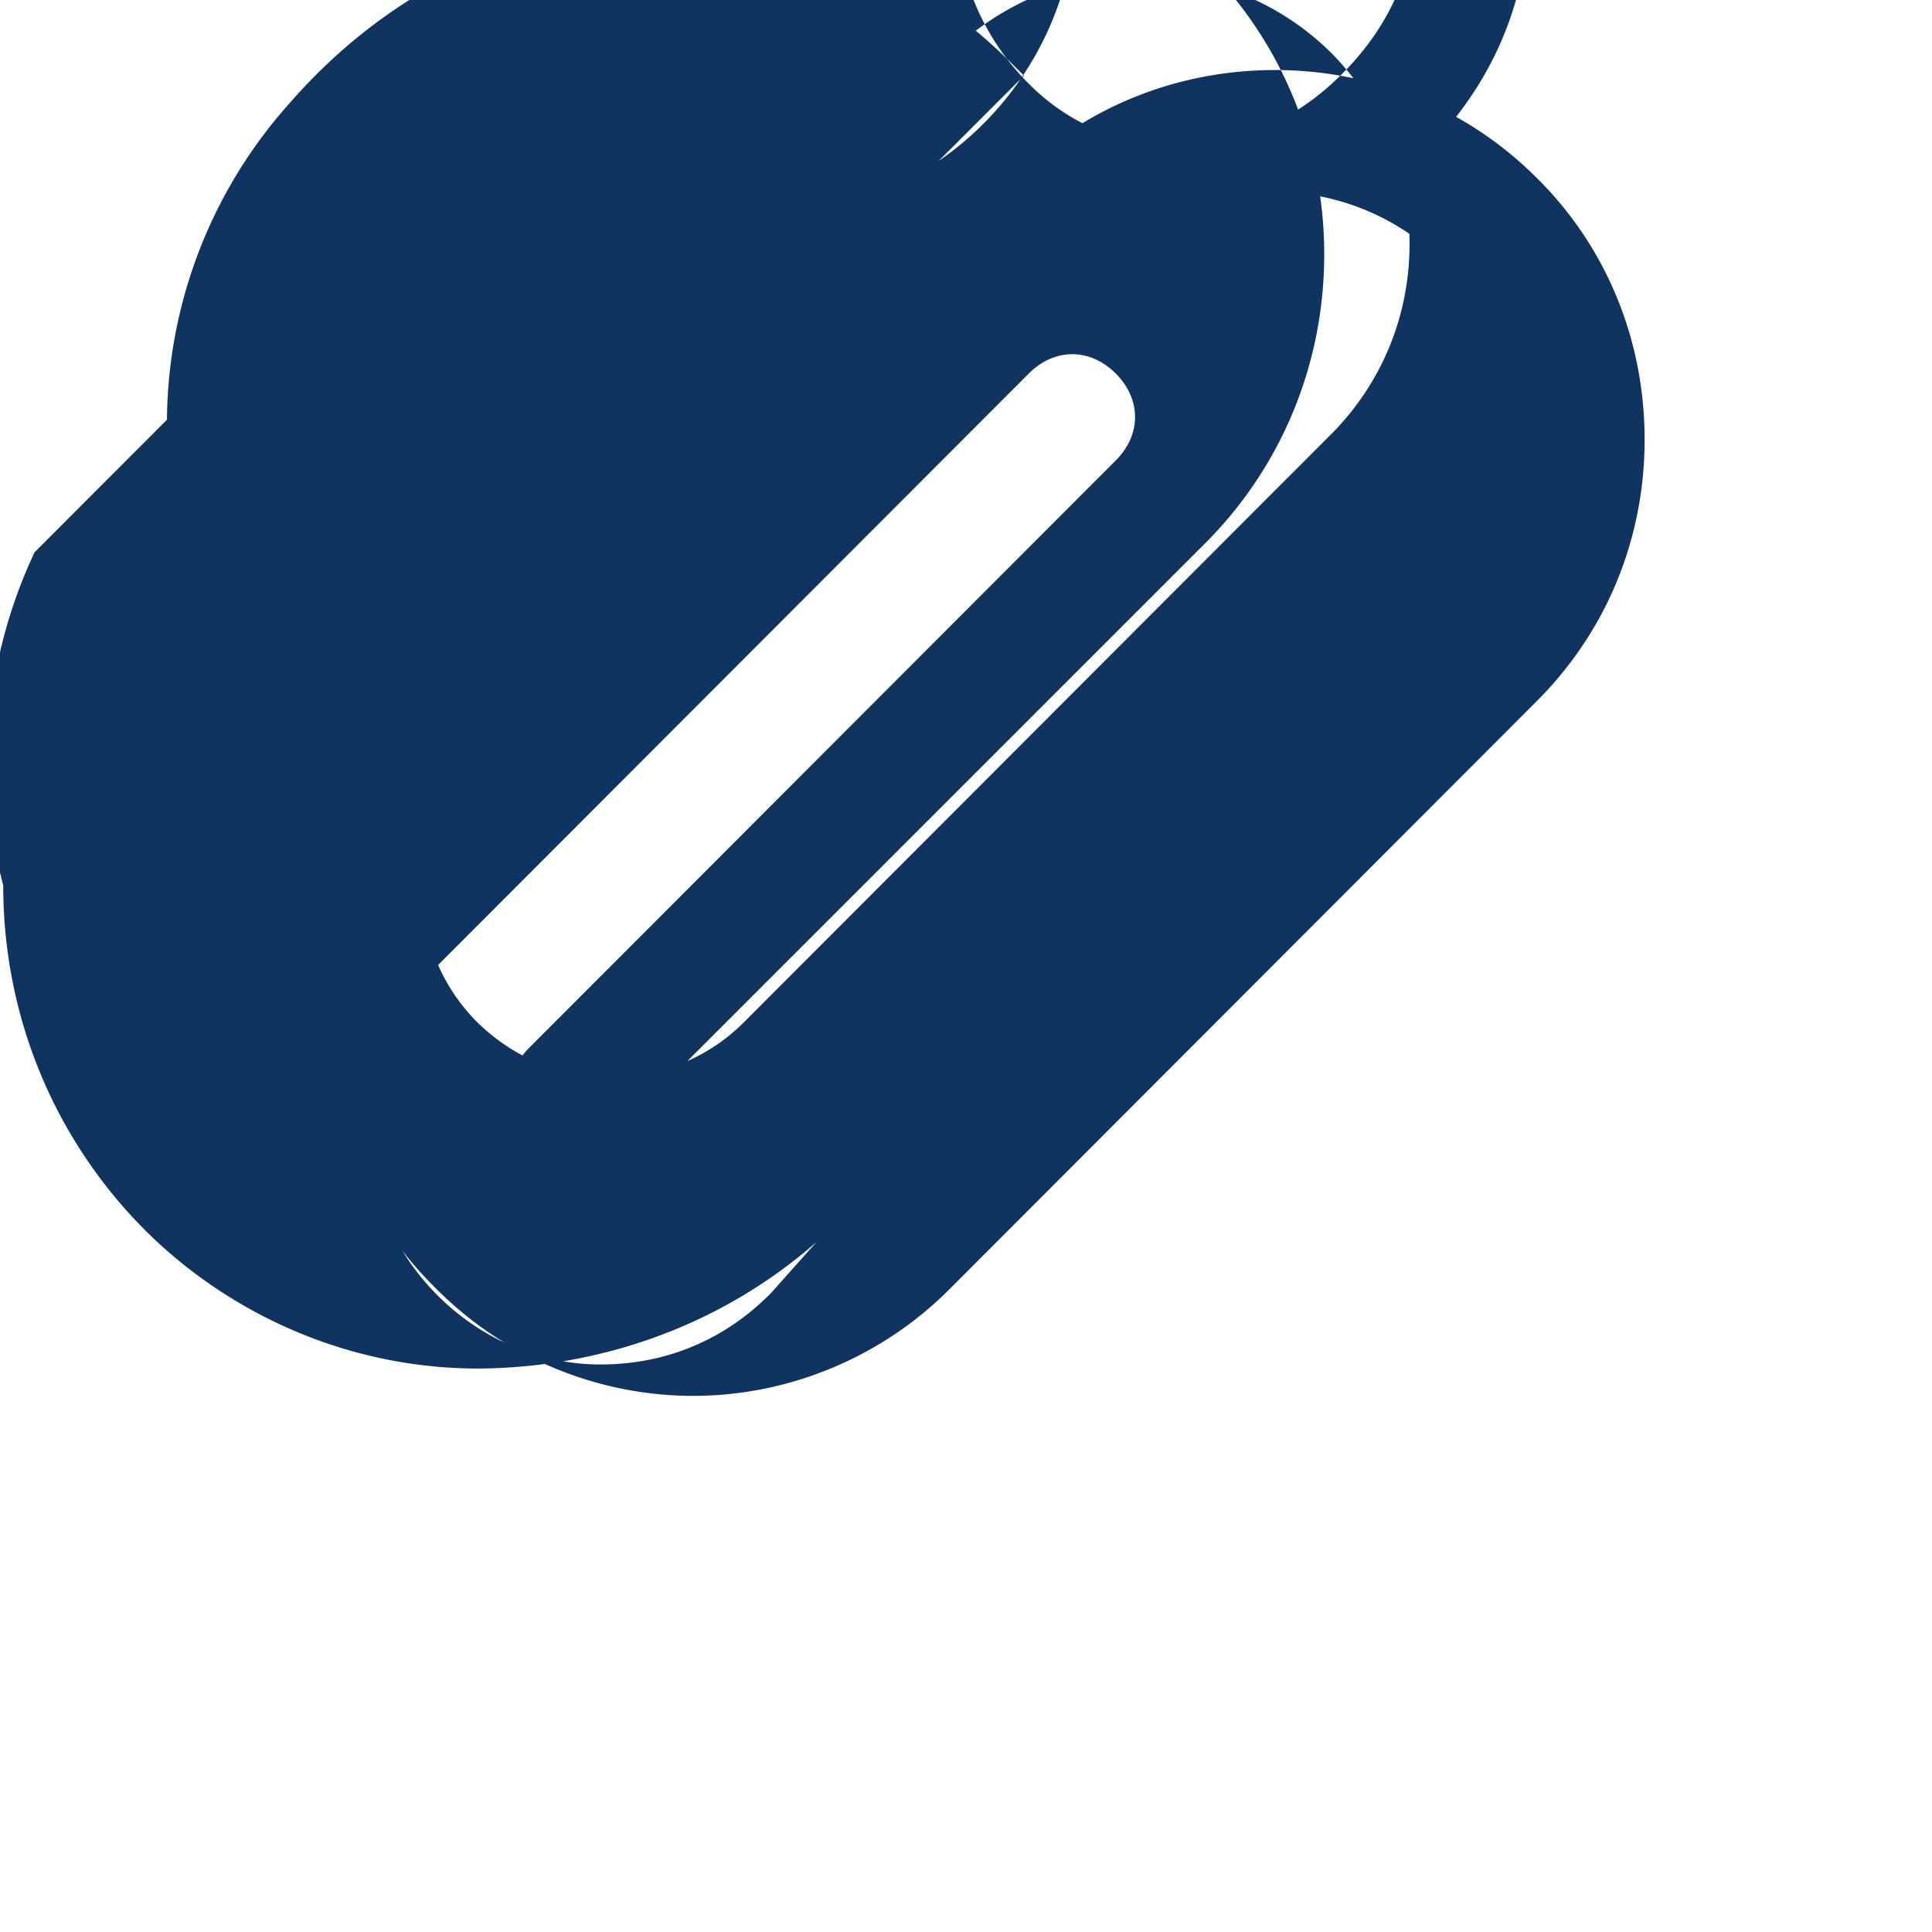 
<svg xmlns="http://www.w3.org/2000/svg" fill="#0F3460" viewBox="0 0 24 24">
  <path d="M9.58 16.06c-.57.58-1.3.89-2.12.89-1.55 0-2.88-1.32-2.88-2.88 0-.81.32-1.54.9-2.12l7.3-7.31c.32-.32.76-.32 1.08 0 .32.32.32.76 0 1.08l-7.29 7.3c-.3.3-.3.77 0 1.06.14.14.34.22.54.22.2 0 .4-.08.54-.23l7.3-7.3c.97-.96 1.5-2.25 1.5-3.61s-.53-2.65-1.5-3.61c-.97-.97-2.25-1.5-3.61-1.5-1.36 0-2.65.53-3.61 1.5l-7.3 7.31A6.115 6.115 0 0 0 .04 11c0 1.62.63 3.15 1.77 4.29 1.1 1.09 2.61 1.73 4.2 1.71 1.7-.03 3.27-.69 4.43-1.85l7.3-7.31a4.2 4.2 0 0 0 1.23-2.99c0-1.14-.44-2.2-1.23-3 .78-.8 1.21-1.77 1.25-2.87.04-1.1-.35-2.15-1.11-3.01l-.06-.05-1.07 1.07.06.05c.52.52.79 1.21.76 1.94-.03.73-.35 1.39-.9 1.94-.55.55-1.22.86-1.94.89-.73.03-1.42-.24-1.94-.76a3.05 3.05 0 0 1-.91-2.18c0-.83.32-1.6.91-2.18A3.943 3.943 0 0 1 11.66 2l1.06-1.06c-.15-.15-.3-.3-.46-.44a5.867 5.867 0 0 0-4.2-1.45c-1.68.08-3.28.87-4.47 2.24A5.96 5.96 0 0 0 2.09 5.7c-.13 1.79.3 3.52 1.23 4.96.05-.98.44-1.95 1.17-2.68l7.3-7.31c.64-.63 1.48-.98 2.38-.98.91 0 1.74.35 2.36.96a3.36 3.36 0 0 1 .98 2.38c0 .9-.35 1.74-.98 2.37l-7.3 7.31a2.32 2.32 0 0 1-1.65.67c-.62 0-1.2-.24-1.65-.68a2.34 2.34 0 0 1 0-3.31l7.29-7.3c.15-.15.15-.4 0-.55-.15-.15-.4-.15-.55 0L5.4 9.59c-.85.86-1.35 2-1.35 3.19 0 1.23.49 2.37 1.38 3.24.85.85 2 1.32 3.18 1.32 1.19 0 2.34-.48 3.18-1.32l7.3-7.31c.87-.87 1.34-2.02 1.34-3.25 0-1.23-.47-2.39-1.34-3.25-.87-.87-2.03-1.34-3.25-1.34-1.23 0-2.39.47-3.26 1.34l-3.03 3.03a.756.756 0 0 0 0 1.07c.29.29.77.29 1.06 0l3.03-3.03c.57-.58 1.34-.9 2.15-.9.82 0 1.57.31 2.15.88.57.57.88 1.34.88 2.15 0 .81-.31 1.58-.88 2.15l-7.29 7.3z"/>
</svg>
